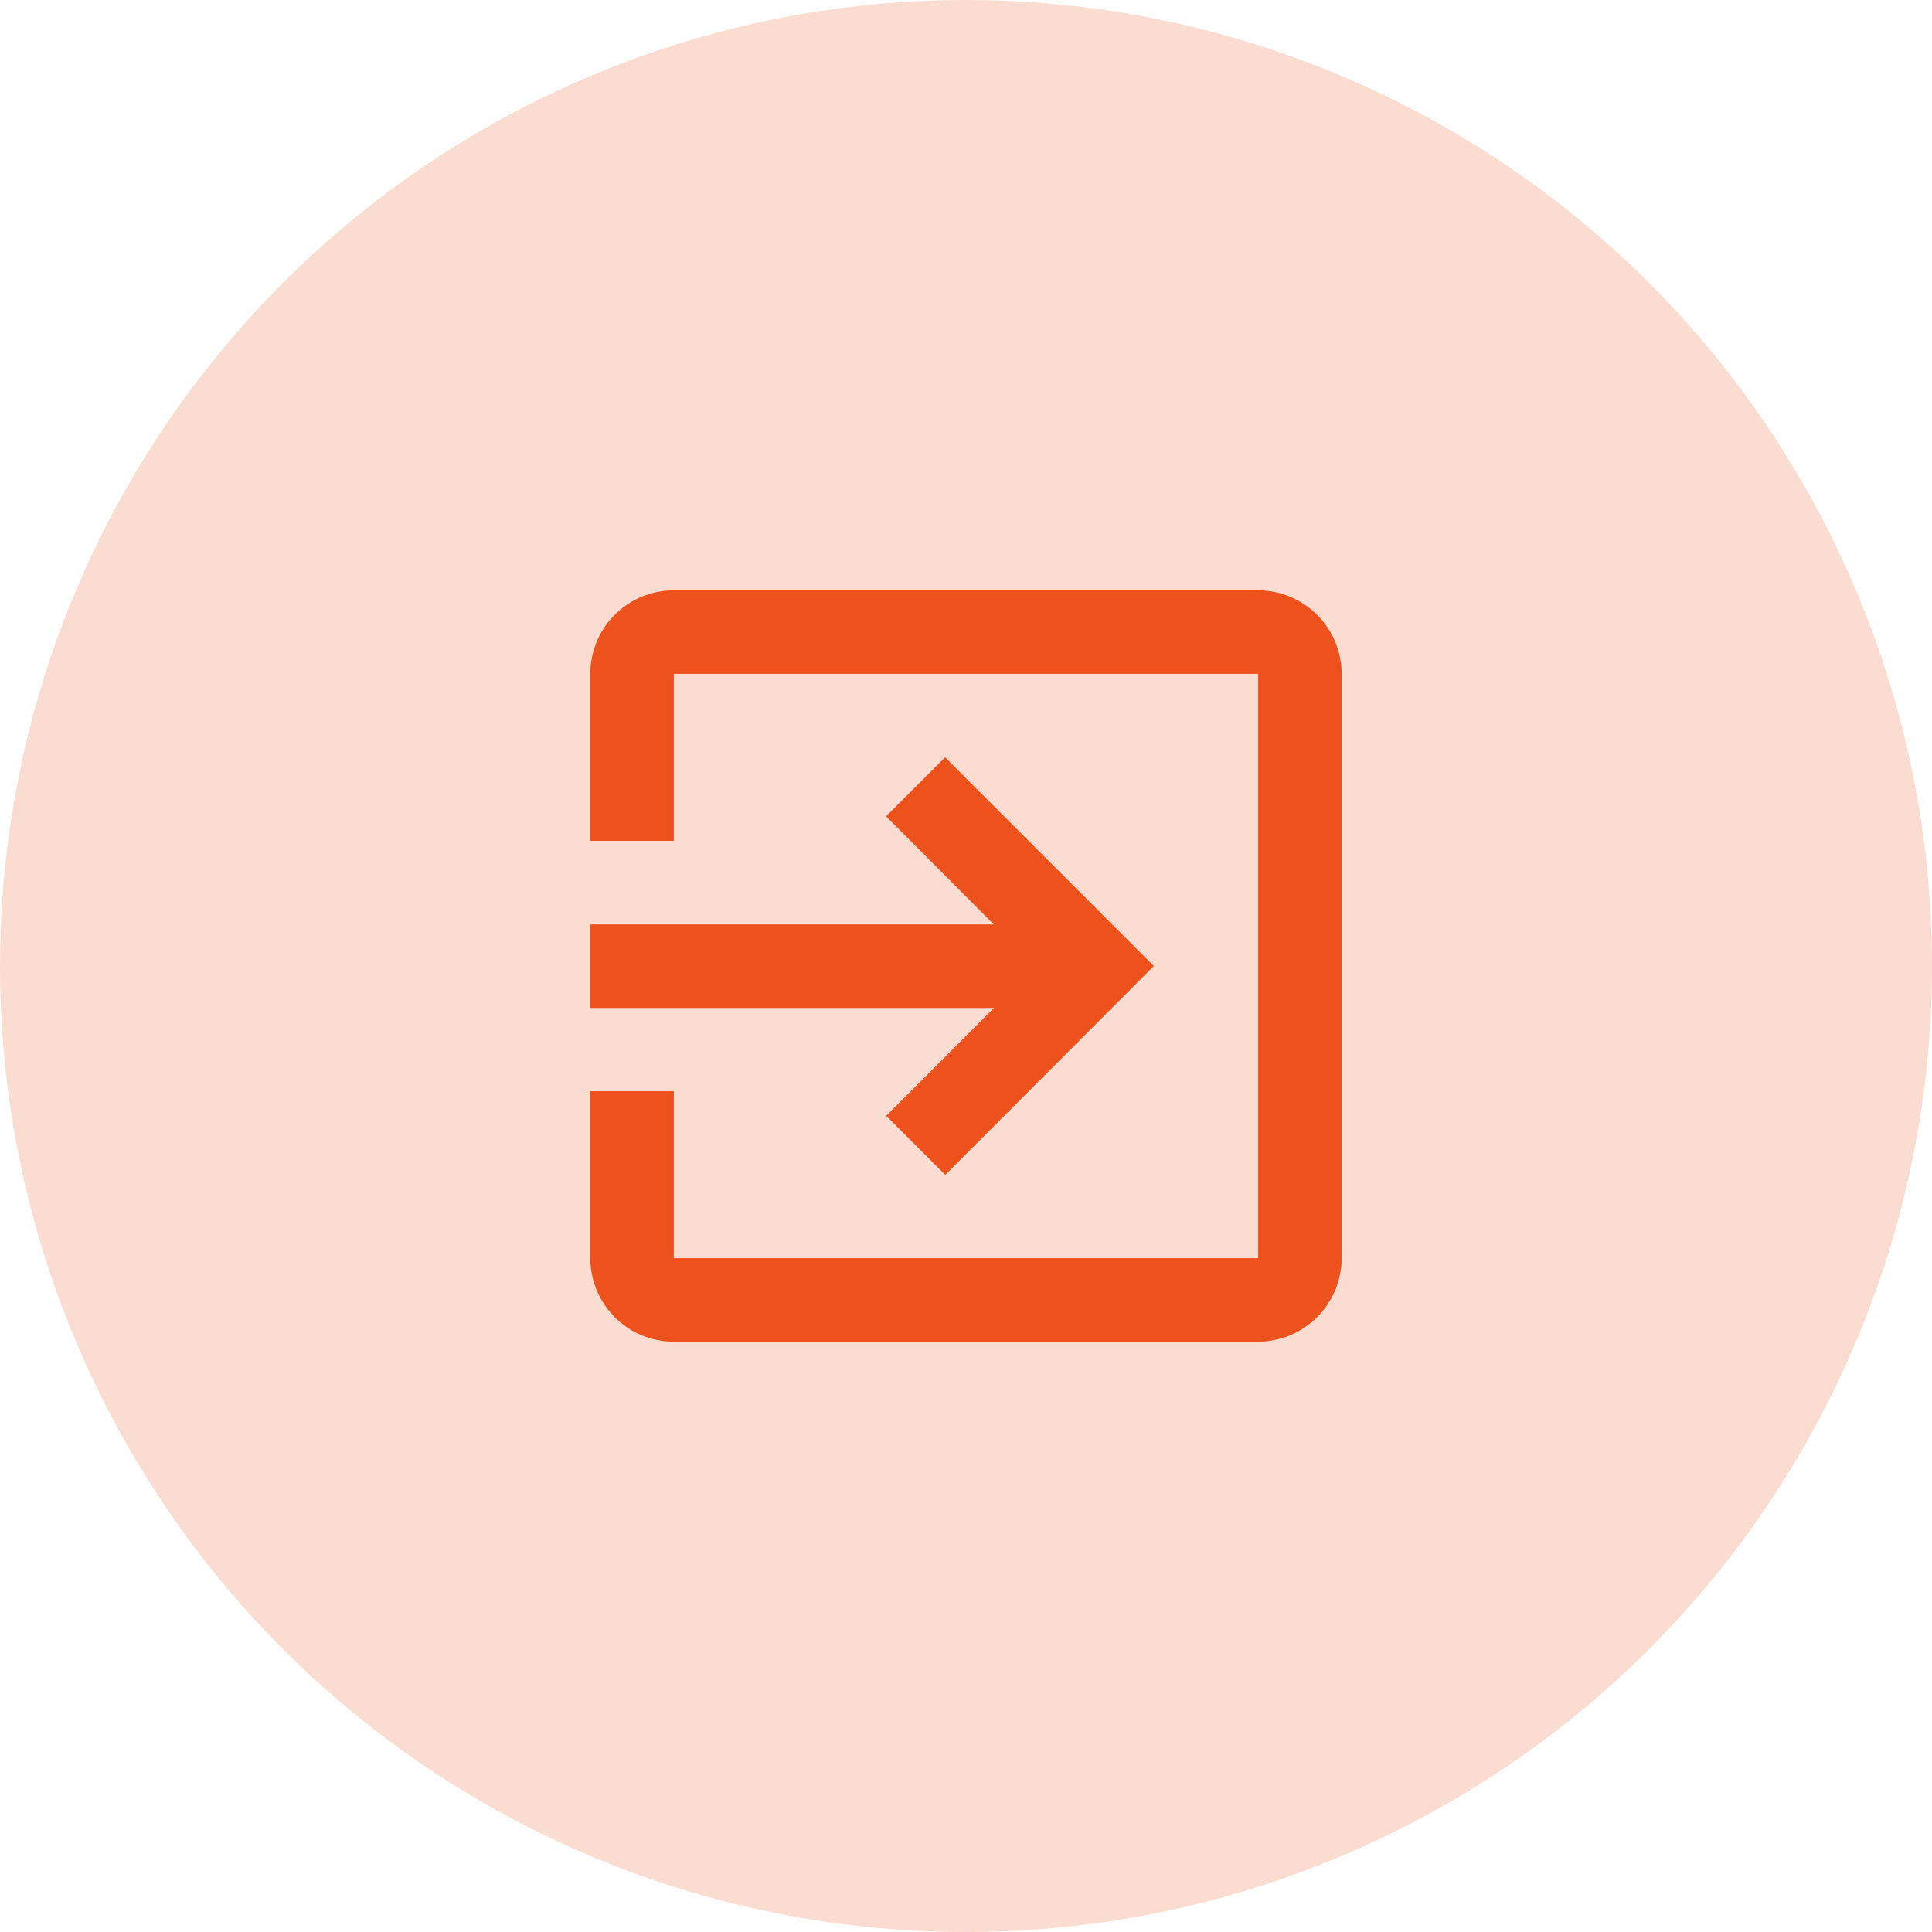 <svg xmlns="http://www.w3.org/2000/svg" xmlns:xlink="http://www.w3.org/1999/xlink" width="36" height="36" viewBox="0 0 36 36">
  <defs>
    <clipPath id="clip-ic_profile_logout">
      <rect width="36" height="36"/>
    </clipPath>
  </defs>
  <g id="ic_profile_logout" clip-path="url(#clip-ic_profile_logout)">
    <g id="Group_3284" data-name="Group 3284" transform="translate(-540 -961)">
      <path id="ic_exit_to_app_24px" d="M8.514,12.792l1.1,1.1L13.5,10,9.611,6.111l-1.1,1.1,2.007,2.014H3v1.556h7.521ZM15.444,3H4.556A1.555,1.555,0,0,0,3,4.556V7.667H4.556V4.556H15.444V15.444H4.556V12.333H3v3.111A1.555,1.555,0,0,0,4.556,17H15.444A1.56,1.56,0,0,0,17,15.444V4.556A1.56,1.56,0,0,0,15.444,3Z" transform="translate(548 969)" fill="#ef521d"/>
      <circle id="Ellipse_183" data-name="Ellipse 183" cx="18" cy="18" r="18" transform="translate(540 961)" fill="#ef521d" opacity="0.2"/>
    </g>
  </g>
</svg>
